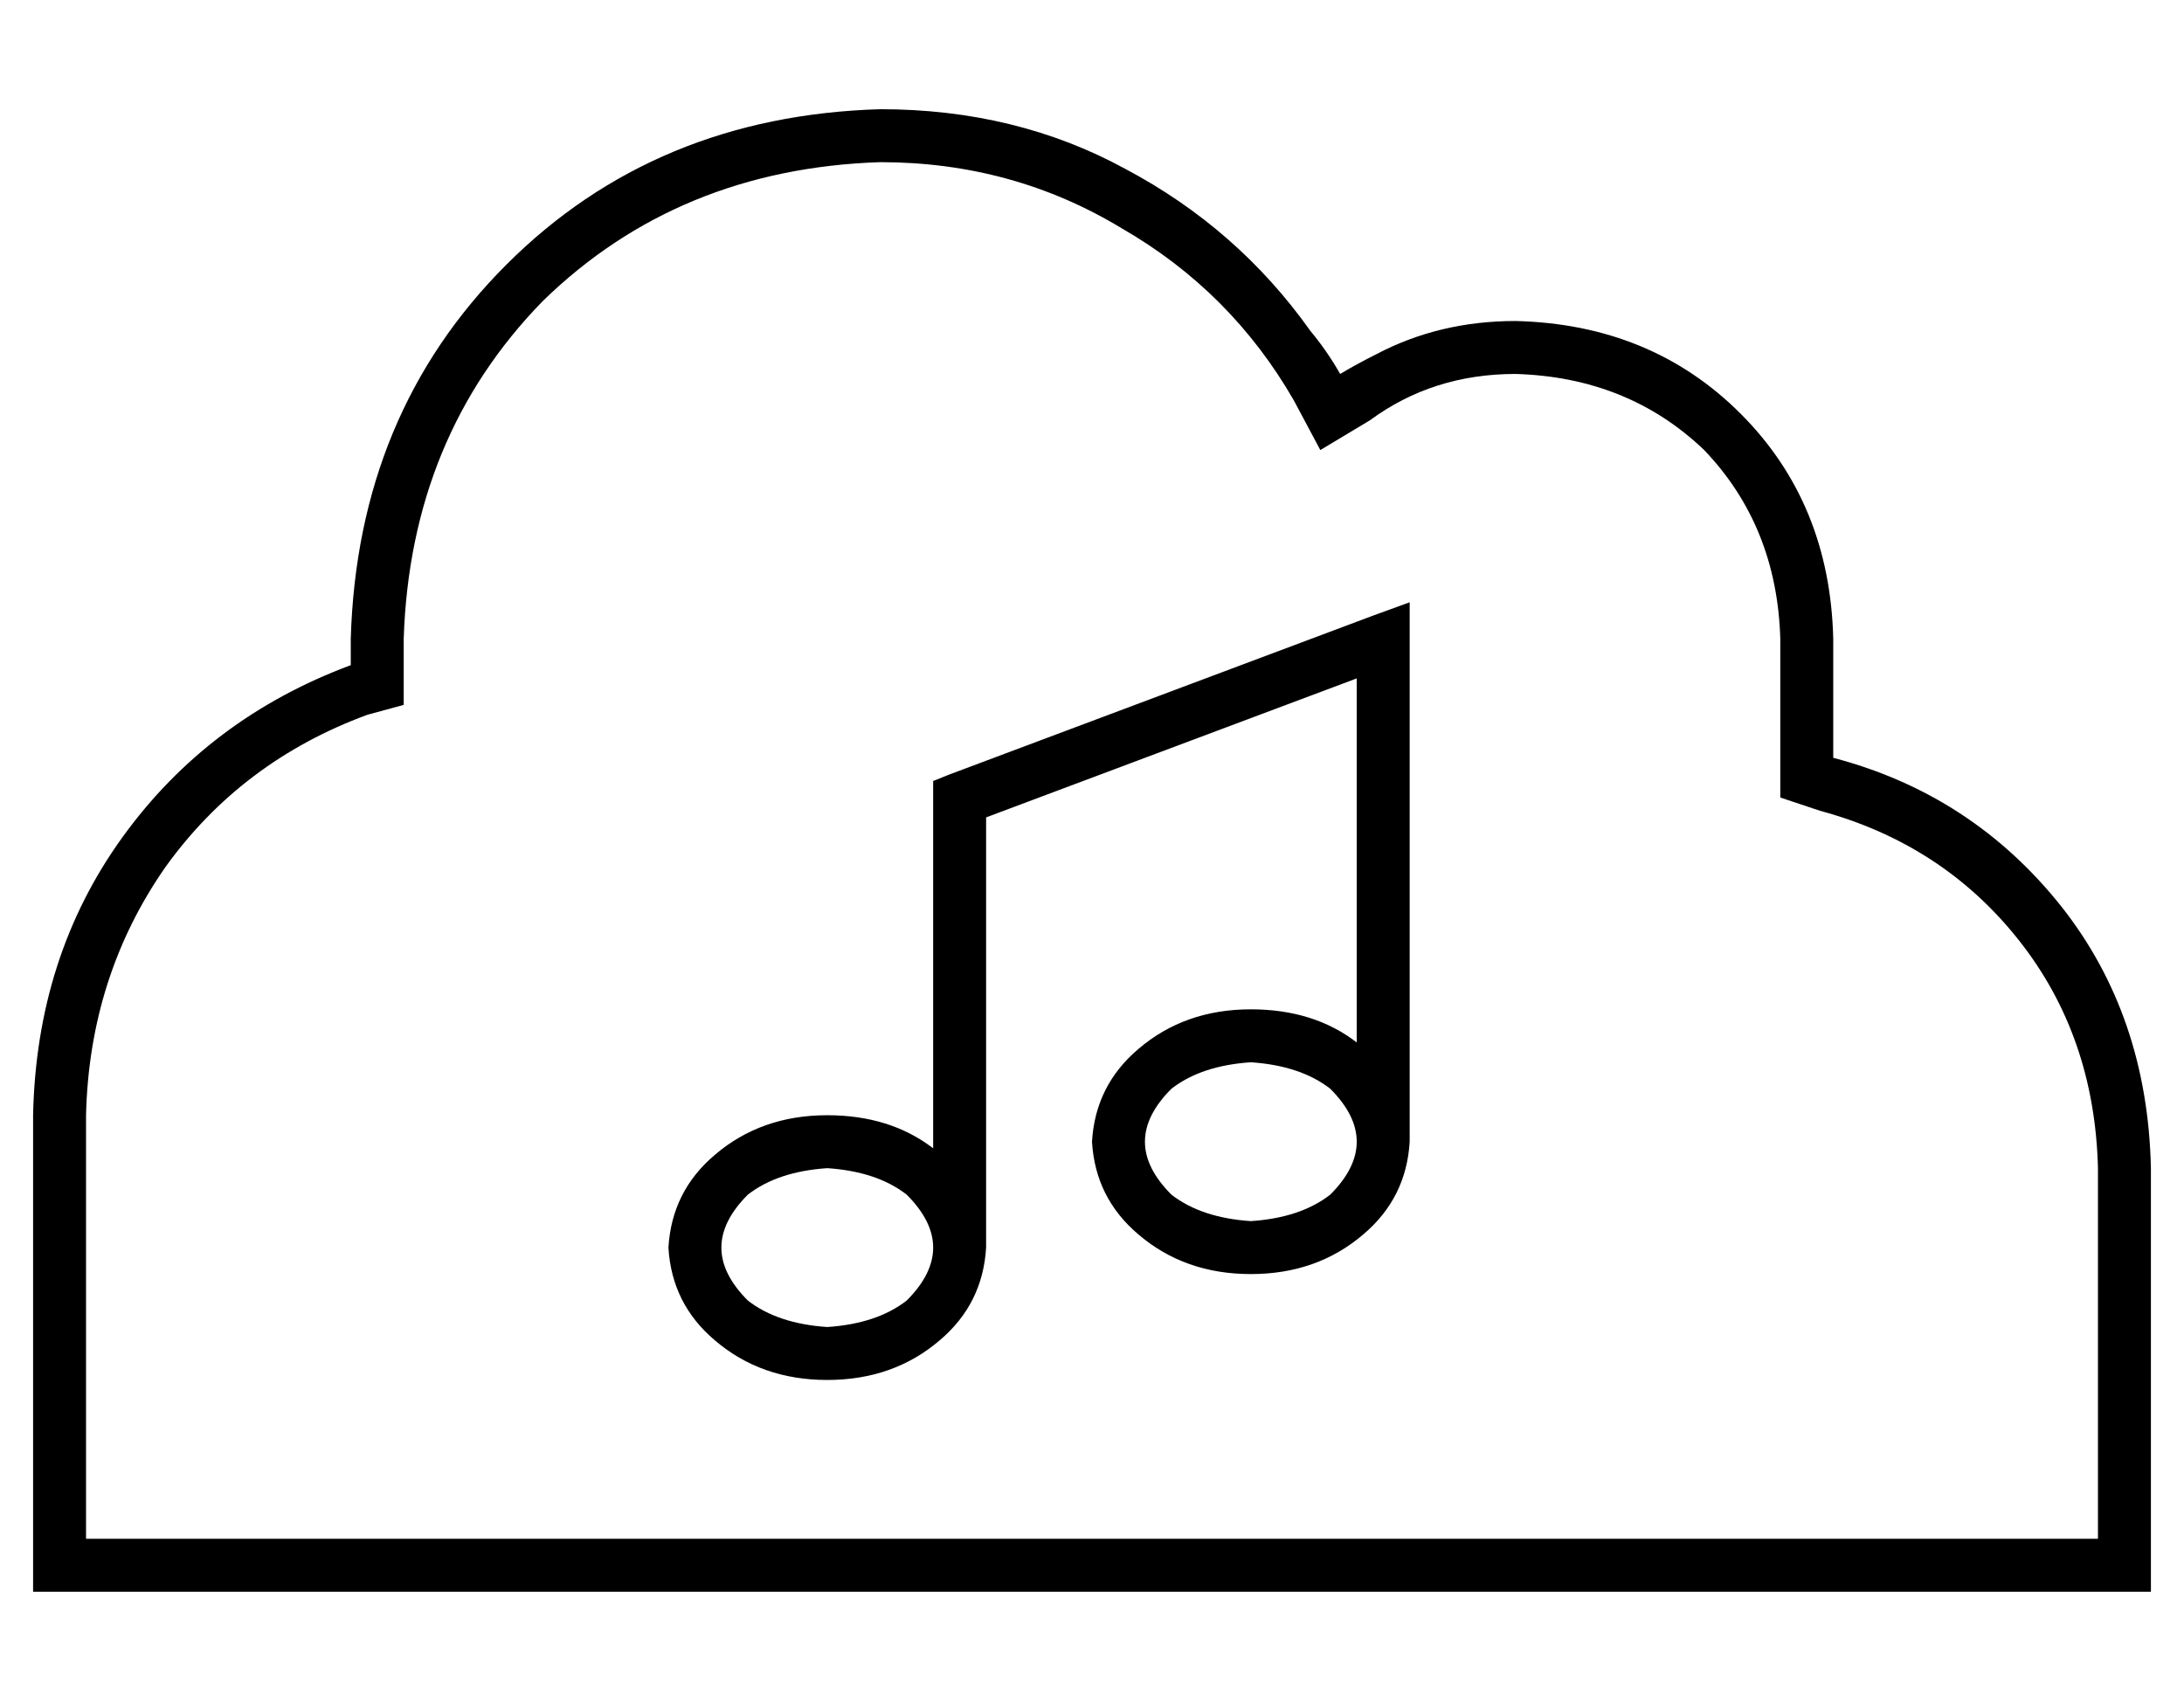 <?xml version="1.0" standalone="no"?>
<!DOCTYPE svg PUBLIC "-//W3C//DTD SVG 1.1//EN" "http://www.w3.org/Graphics/SVG/1.1/DTD/svg11.dtd" >
<svg xmlns="http://www.w3.org/2000/svg" xmlns:xlink="http://www.w3.org/1999/xlink" version="1.1" viewBox="-10 -40 660 512">
   <path fill="currentColor"
d="M528 189v-36v36v-36q-1 -34 -23 -57q-23 -22 -57 -23q-25 0 -44 14l-15 9v0l-8 -15v0q-19 -33 -52 -52q-33 -20 -73 -20q-61 2 -102 42q-40 41 -42 102v8v0v12v0l-11 3v0q-38 14 -61 46q-23 33 -24 75v128v0h128h480v-112v0q-1 -40 -24 -69t-60 -39l-12 -4v0v-12v0z
M0 297q1 -48 27 -84v0v0q26 -36 69 -52v-8v0q2 -68 47 -113t113 -47q41 0 74 18q34 18 56 49q5 6 9 13q5 -3 11 -6q19 -10 42 -10q41 1 68 28t28 68v36v0q42 11 69 45q26 33 27 79v112v0v16v0h-16h-624v-16v0v-128v0zM416 142v11v-11v11v152v0q-1 17 -14 28q-14 12 -34 12
t-34 -12q-13 -11 -14 -28q1 -17 14 -28q14 -12 34 -12q19 0 32 10v-110v0l-112 42v0v130v0q-1 17 -14 28q-14 12 -34 12t-34 -12q-13 -11 -14 -28q1 -17 14 -28q14 -12 34 -12q19 0 32 10v-106v0v-5v0l5 -2v0l128 -48v0l11 -4v0zM368 281q-15 1 -24 8v0v0q-8 8 -8 16t8 16
q9 7 24 8q15 -1 24 -8q8 -8 8 -16t-8 -16q-9 -7 -24 -8v0zM240 313q-15 1 -24 8v0v0q-8 8 -8 16t8 16q9 7 24 8q15 -1 24 -8q8 -8 8 -16t-8 -16q-9 -7 -24 -8v0z" />
</svg>
